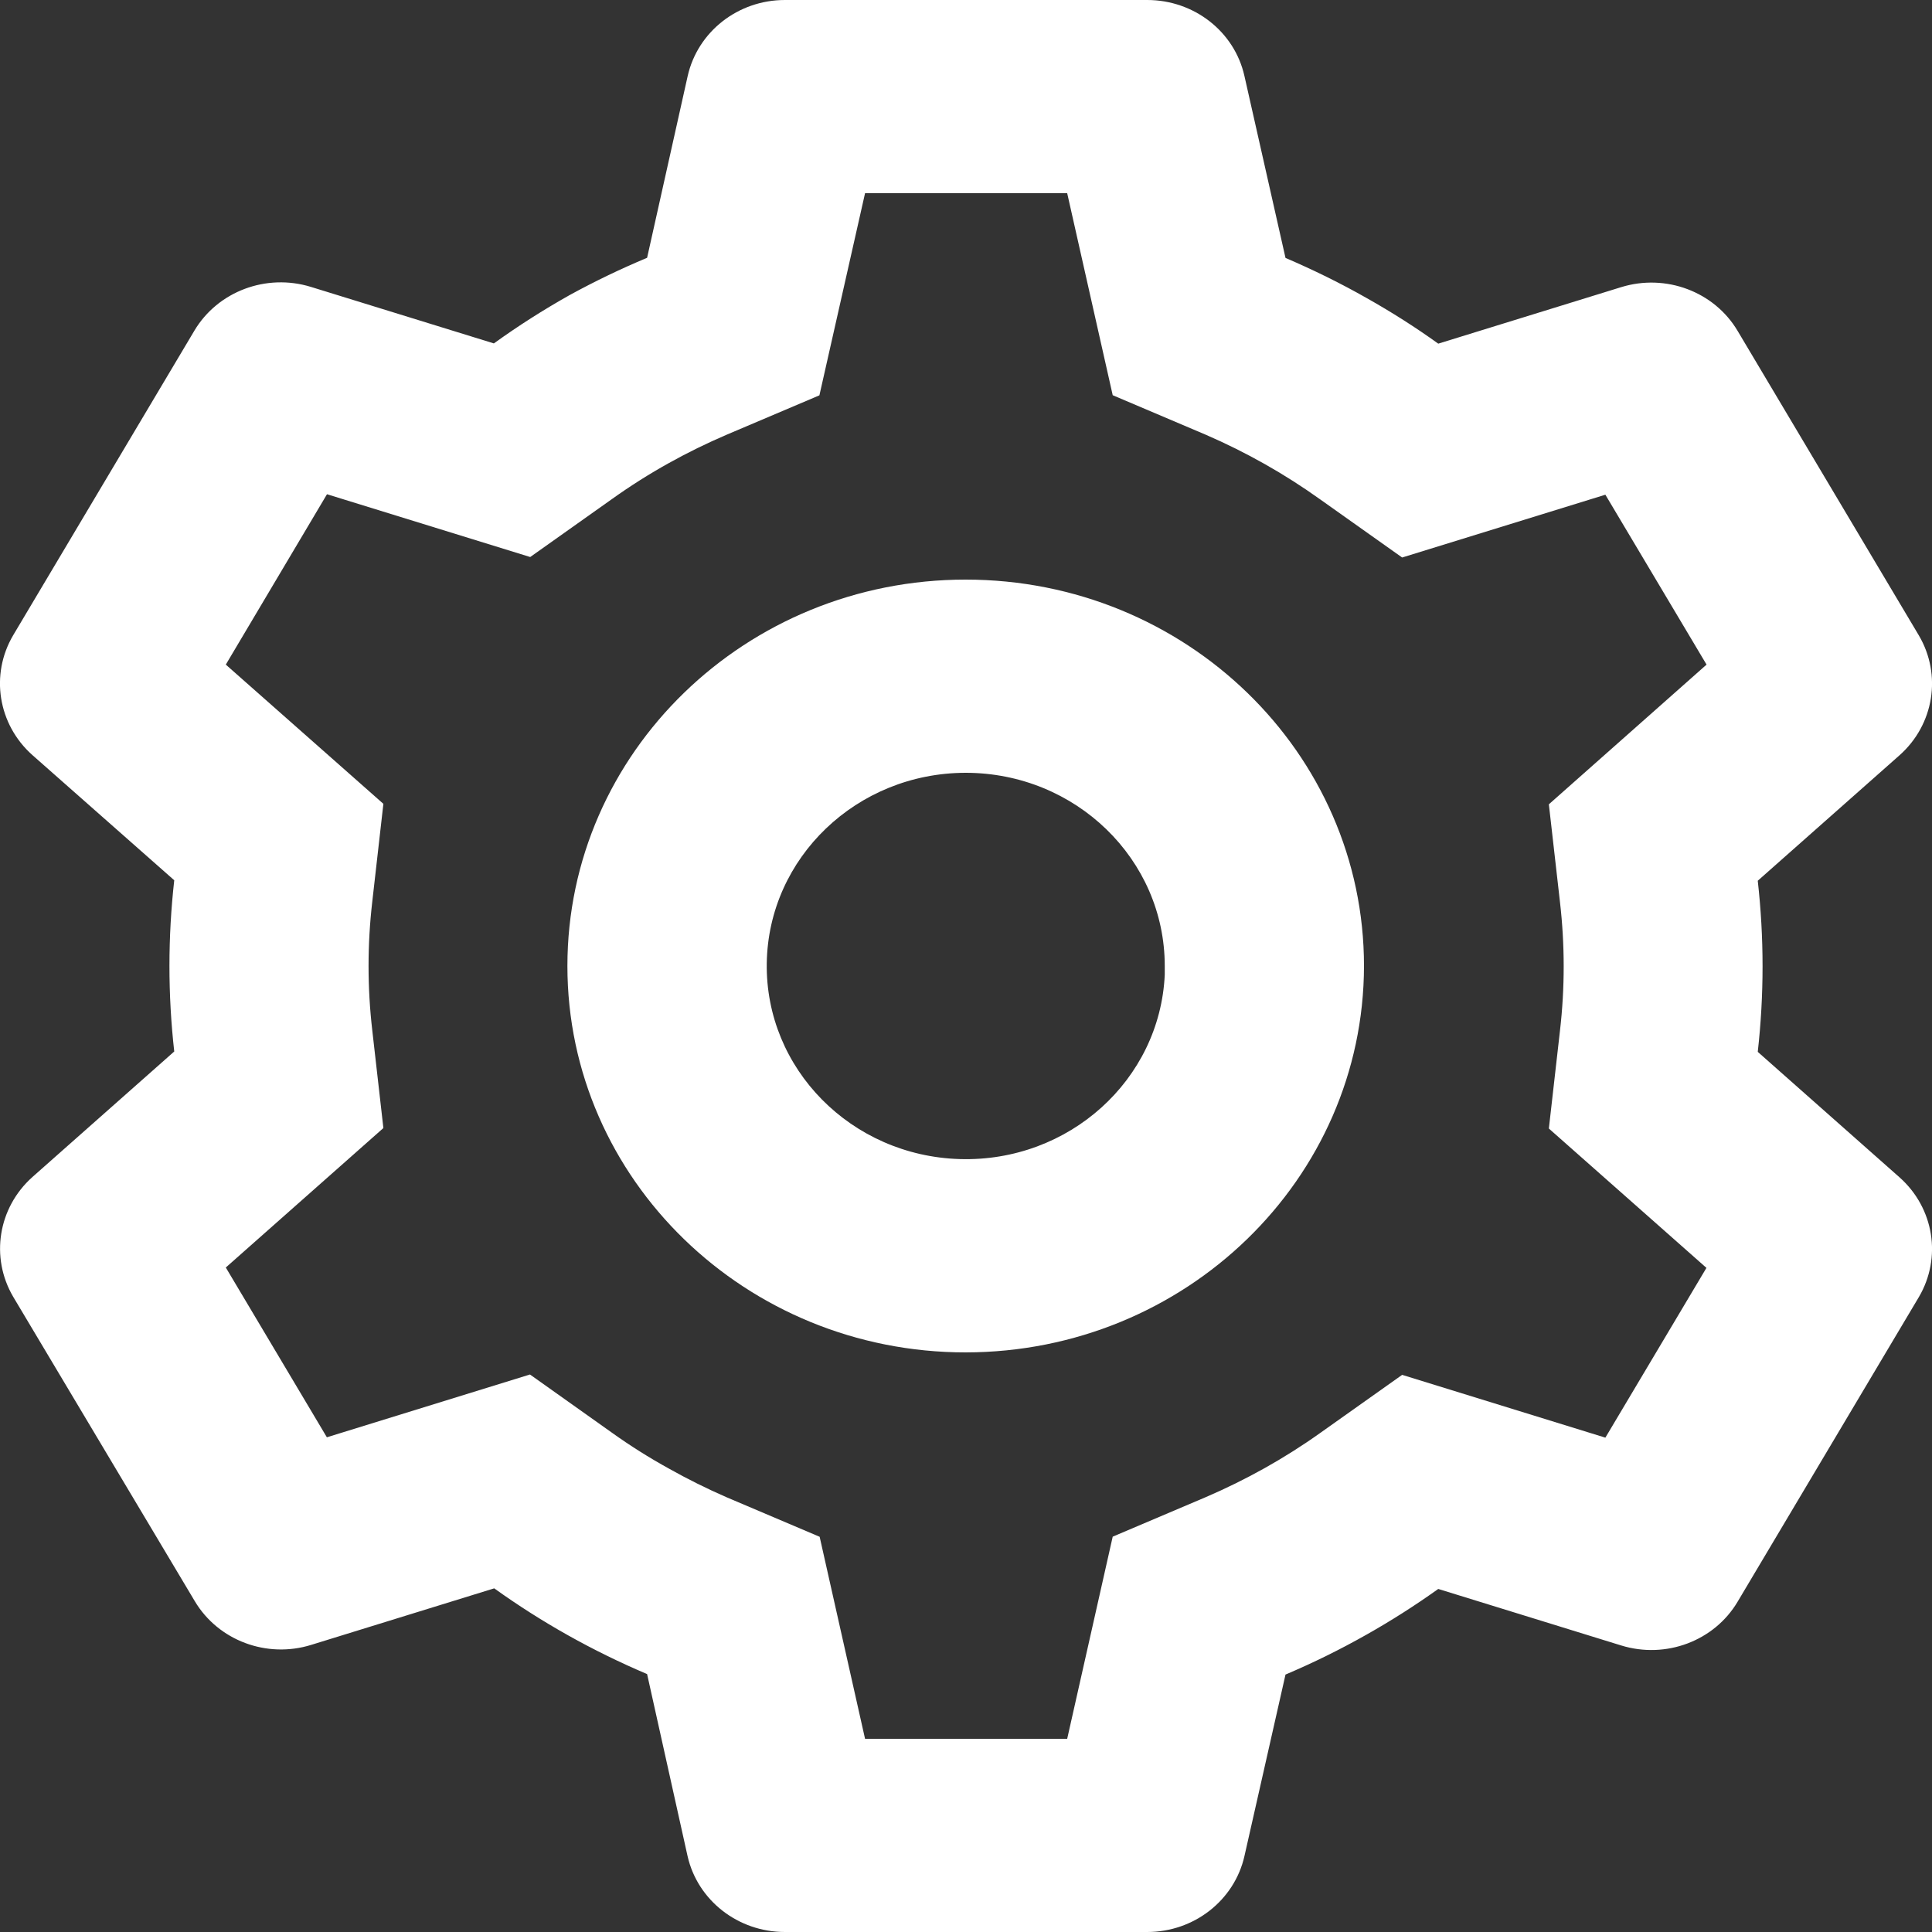 <svg width="16" height="16" viewBox="0 0 16 16" fill="none" xmlns="http://www.w3.org/2000/svg">
<rect x="0" y="0" width="16" height="16" fill="#333333" stroke="none"/>
<path d="M9.501 16H6.5C6.112 16 5.777 15.738 5.694 15.371L5.359 13.864C4.911 13.674 4.486 13.436 4.093 13.154L2.578 13.622C2.209 13.737 1.807 13.586 1.613 13.26L0.109 10.739C-0.082 10.413 -0.016 10.002 0.268 9.748L1.443 8.708C1.39 8.237 1.39 7.762 1.443 7.29L0.268 6.253C-0.017 5.999 -0.083 5.587 0.109 5.261L1.61 2.738C1.804 2.413 2.205 2.262 2.575 2.376L4.09 2.844C4.291 2.699 4.5 2.566 4.717 2.444C4.925 2.33 5.139 2.227 5.359 2.135L5.695 0.63C5.778 0.262 6.112 0 6.5 0H9.501C9.889 0 10.224 0.262 10.306 0.63L10.646 2.136C10.877 2.235 11.103 2.346 11.321 2.47C11.525 2.585 11.722 2.71 11.911 2.846L13.426 2.378C13.796 2.264 14.197 2.415 14.39 2.74L15.891 5.262C16.083 5.588 16.017 6 15.732 6.254L14.557 7.294C14.61 7.765 14.61 8.24 14.557 8.711L15.732 9.751C16.017 10.005 16.083 10.416 15.891 10.742L14.39 13.265C14.197 13.59 13.796 13.741 13.426 13.627L11.911 13.159C11.719 13.296 11.52 13.423 11.314 13.539C11.098 13.661 10.875 13.771 10.646 13.868L10.306 15.371C10.223 15.738 9.888 16 9.501 16ZM4.389 11.383L5.065 11.863C5.217 11.972 5.376 12.072 5.541 12.163C5.696 12.25 5.855 12.329 6.018 12.4L6.788 12.727L7.164 14.4H8.838L9.215 12.726L9.985 12.399C10.32 12.255 10.639 12.077 10.935 11.866L11.612 11.386L13.295 11.906L14.132 10.5L12.827 9.346L12.919 8.536C12.96 8.182 12.96 7.825 12.919 7.47L12.827 6.661L14.133 5.504L13.295 4.097L11.612 4.617L10.935 4.137C10.639 3.925 10.32 3.745 9.985 3.6L9.215 3.273L8.838 1.6H7.164L6.786 3.274L6.018 3.6C5.855 3.67 5.695 3.748 5.541 3.834C5.377 3.925 5.219 4.025 5.068 4.133L4.391 4.613L2.708 4.093L1.87 5.504L3.175 6.657L3.083 7.467C3.042 7.821 3.042 8.179 3.083 8.533L3.175 9.342L1.87 10.497L2.707 11.903L4.389 11.383ZM7.997 11.2C6.176 11.2 4.699 9.767 4.699 8C4.699 6.233 6.176 4.8 7.997 4.8C9.819 4.8 11.296 6.233 11.296 8C11.293 9.766 9.818 11.198 7.997 11.2ZM7.997 6.4C7.096 6.401 6.363 7.103 6.35 7.977C6.337 8.851 7.049 9.573 7.95 9.599C8.851 9.625 9.606 8.945 9.646 8.072V8.392V8C9.646 7.116 8.908 6.4 7.997 6.4Z" fill="white"/>
</svg>
